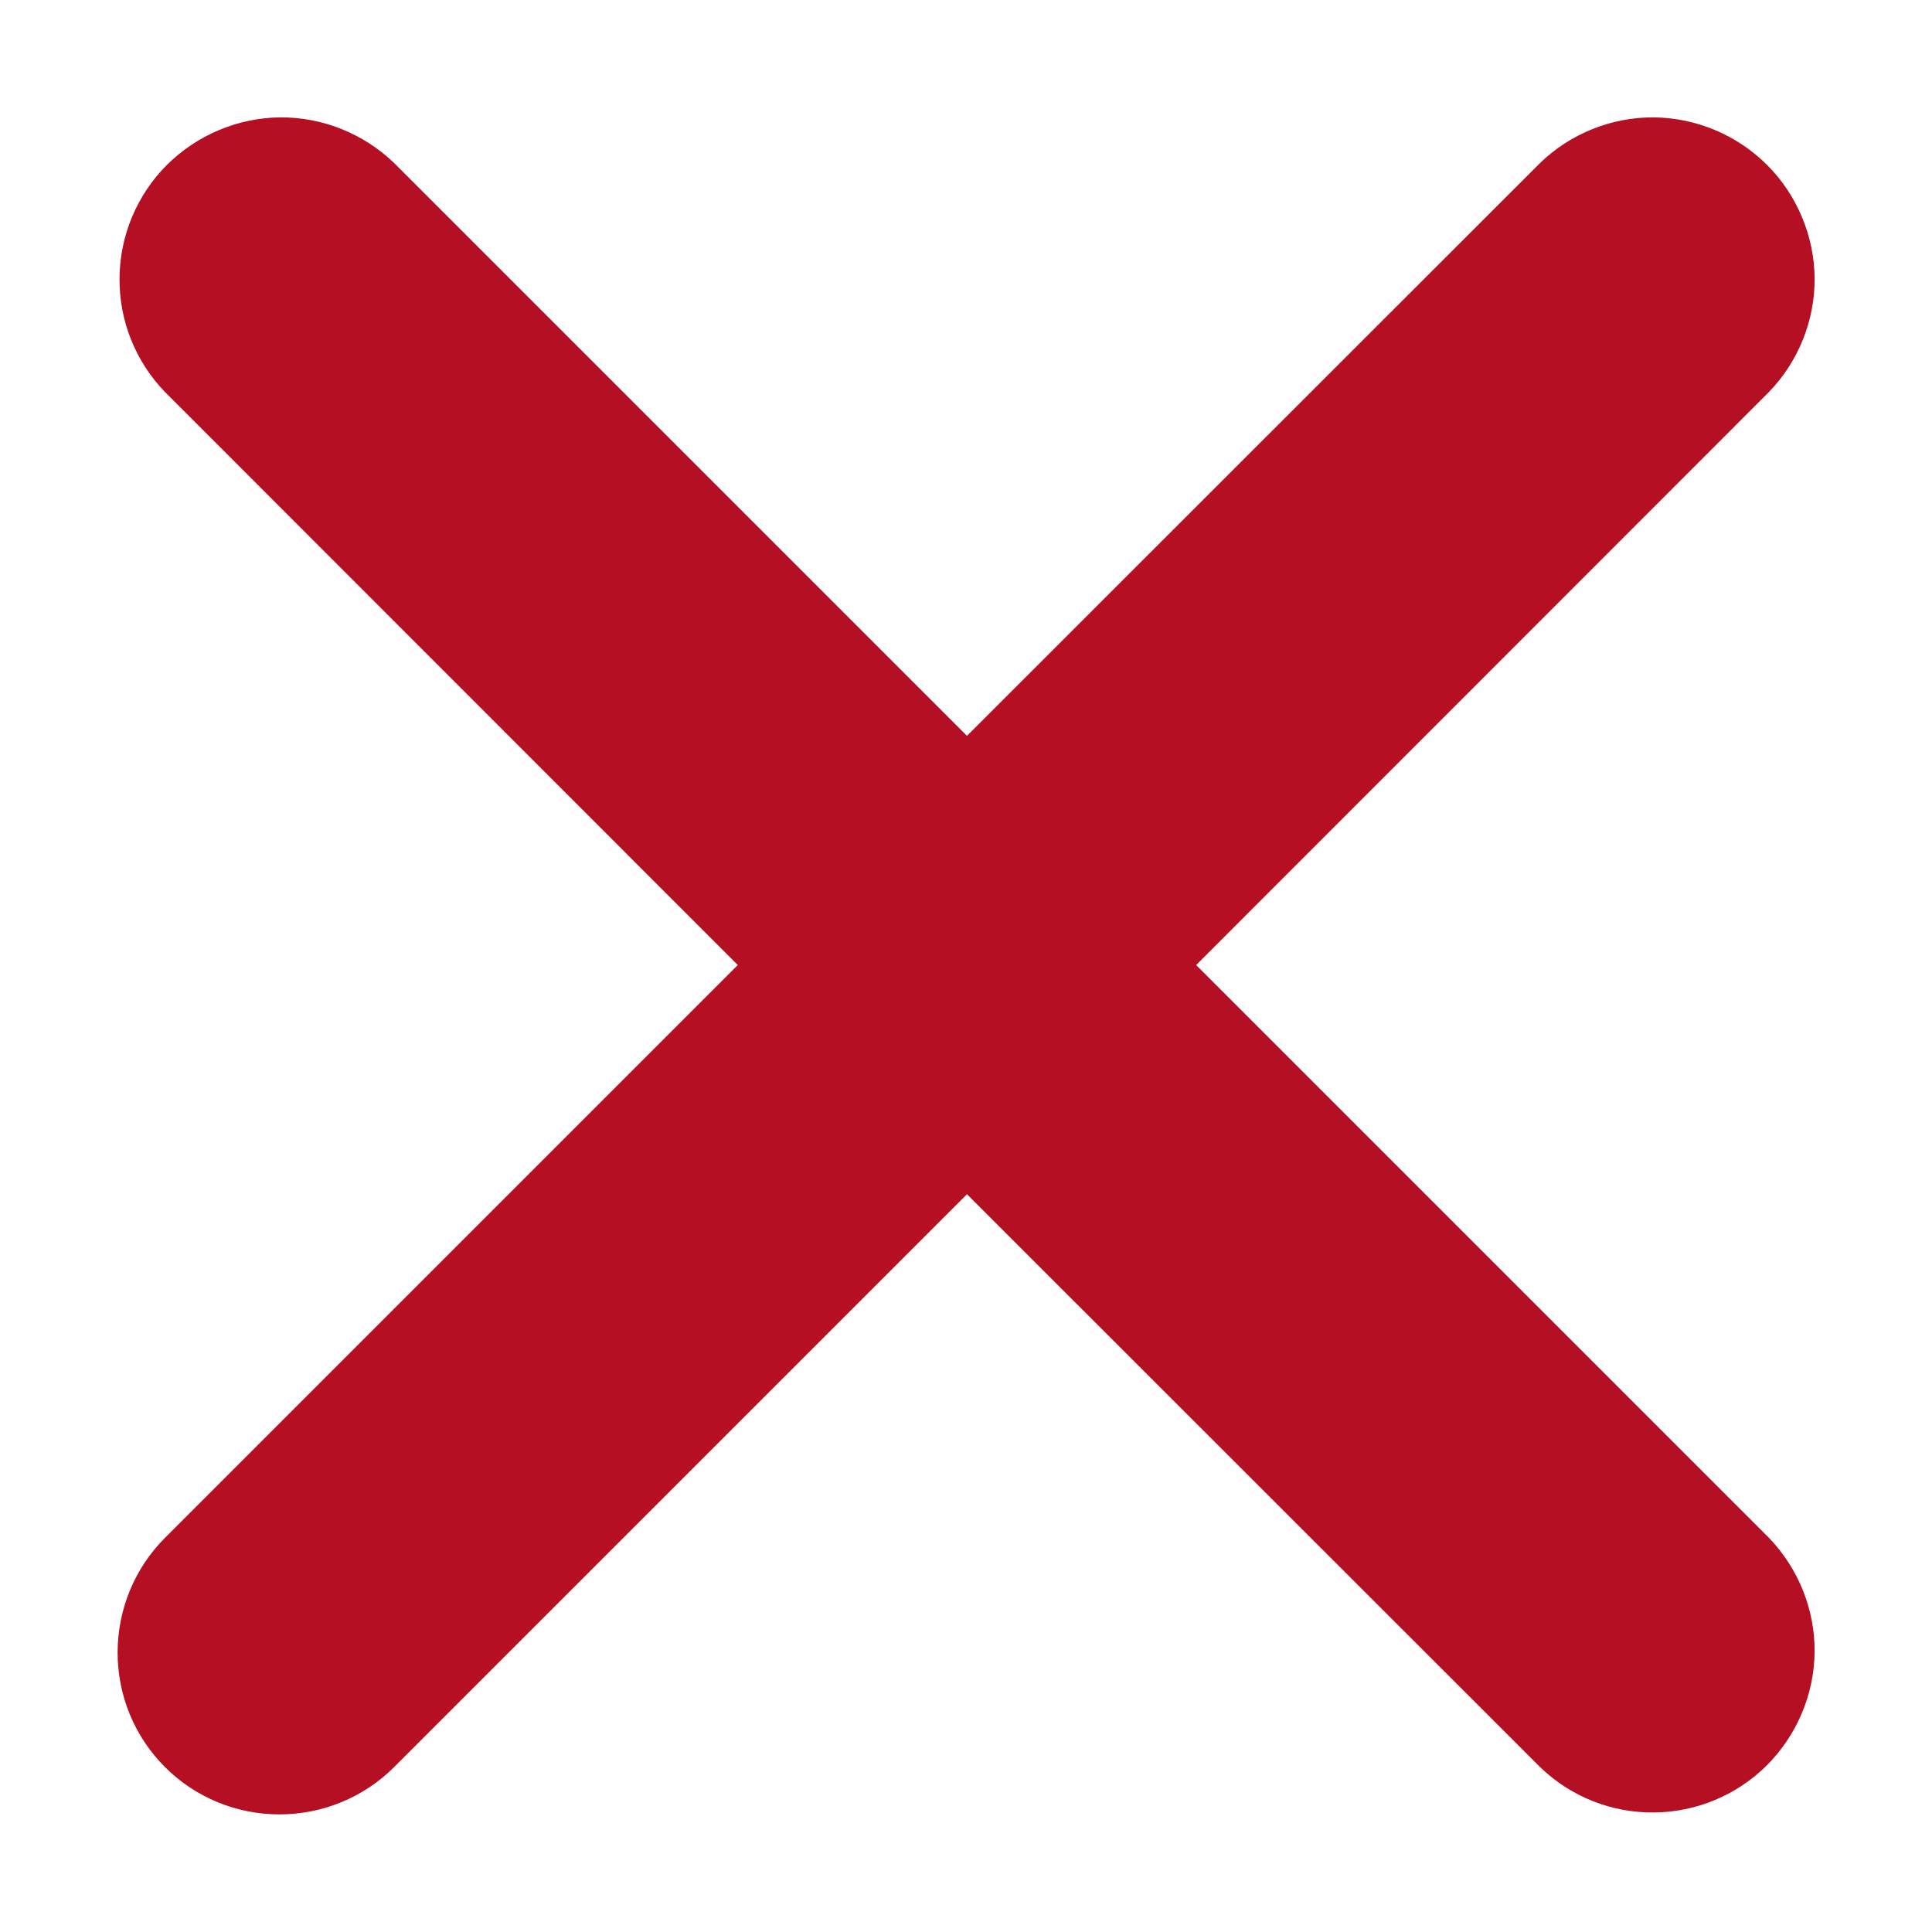 <svg width="8" height="8" viewBox="0 0 8 8" fill="none" xmlns="http://www.w3.org/2000/svg">
<path d="M0.683 7.317C0.557 7.191 0.487 7.021 0.487 6.843C0.487 6.665 0.557 6.494 0.683 6.368L3.055 3.996L0.683 1.623C0.561 1.497 0.493 1.327 0.495 1.152C0.496 0.976 0.567 0.807 0.691 0.683C0.816 0.559 0.984 0.488 1.16 0.486C1.336 0.485 1.505 0.553 1.632 0.675L4.004 3.047L6.377 0.675C6.503 0.553 6.673 0.485 6.848 0.486C7.024 0.488 7.193 0.559 7.317 0.683C7.441 0.807 7.512 0.976 7.514 1.152C7.515 1.327 7.447 1.497 7.325 1.623L4.953 3.996L7.325 6.368C7.447 6.495 7.515 6.664 7.514 6.84C7.512 7.016 7.441 7.184 7.317 7.309C7.193 7.433 7.024 7.504 6.848 7.505C6.673 7.507 6.503 7.439 6.377 7.317L4.004 4.945L1.632 7.317C1.506 7.443 1.335 7.513 1.157 7.513C0.979 7.513 0.809 7.443 0.683 7.317Z" fill="#B40F23"/>
</svg>
